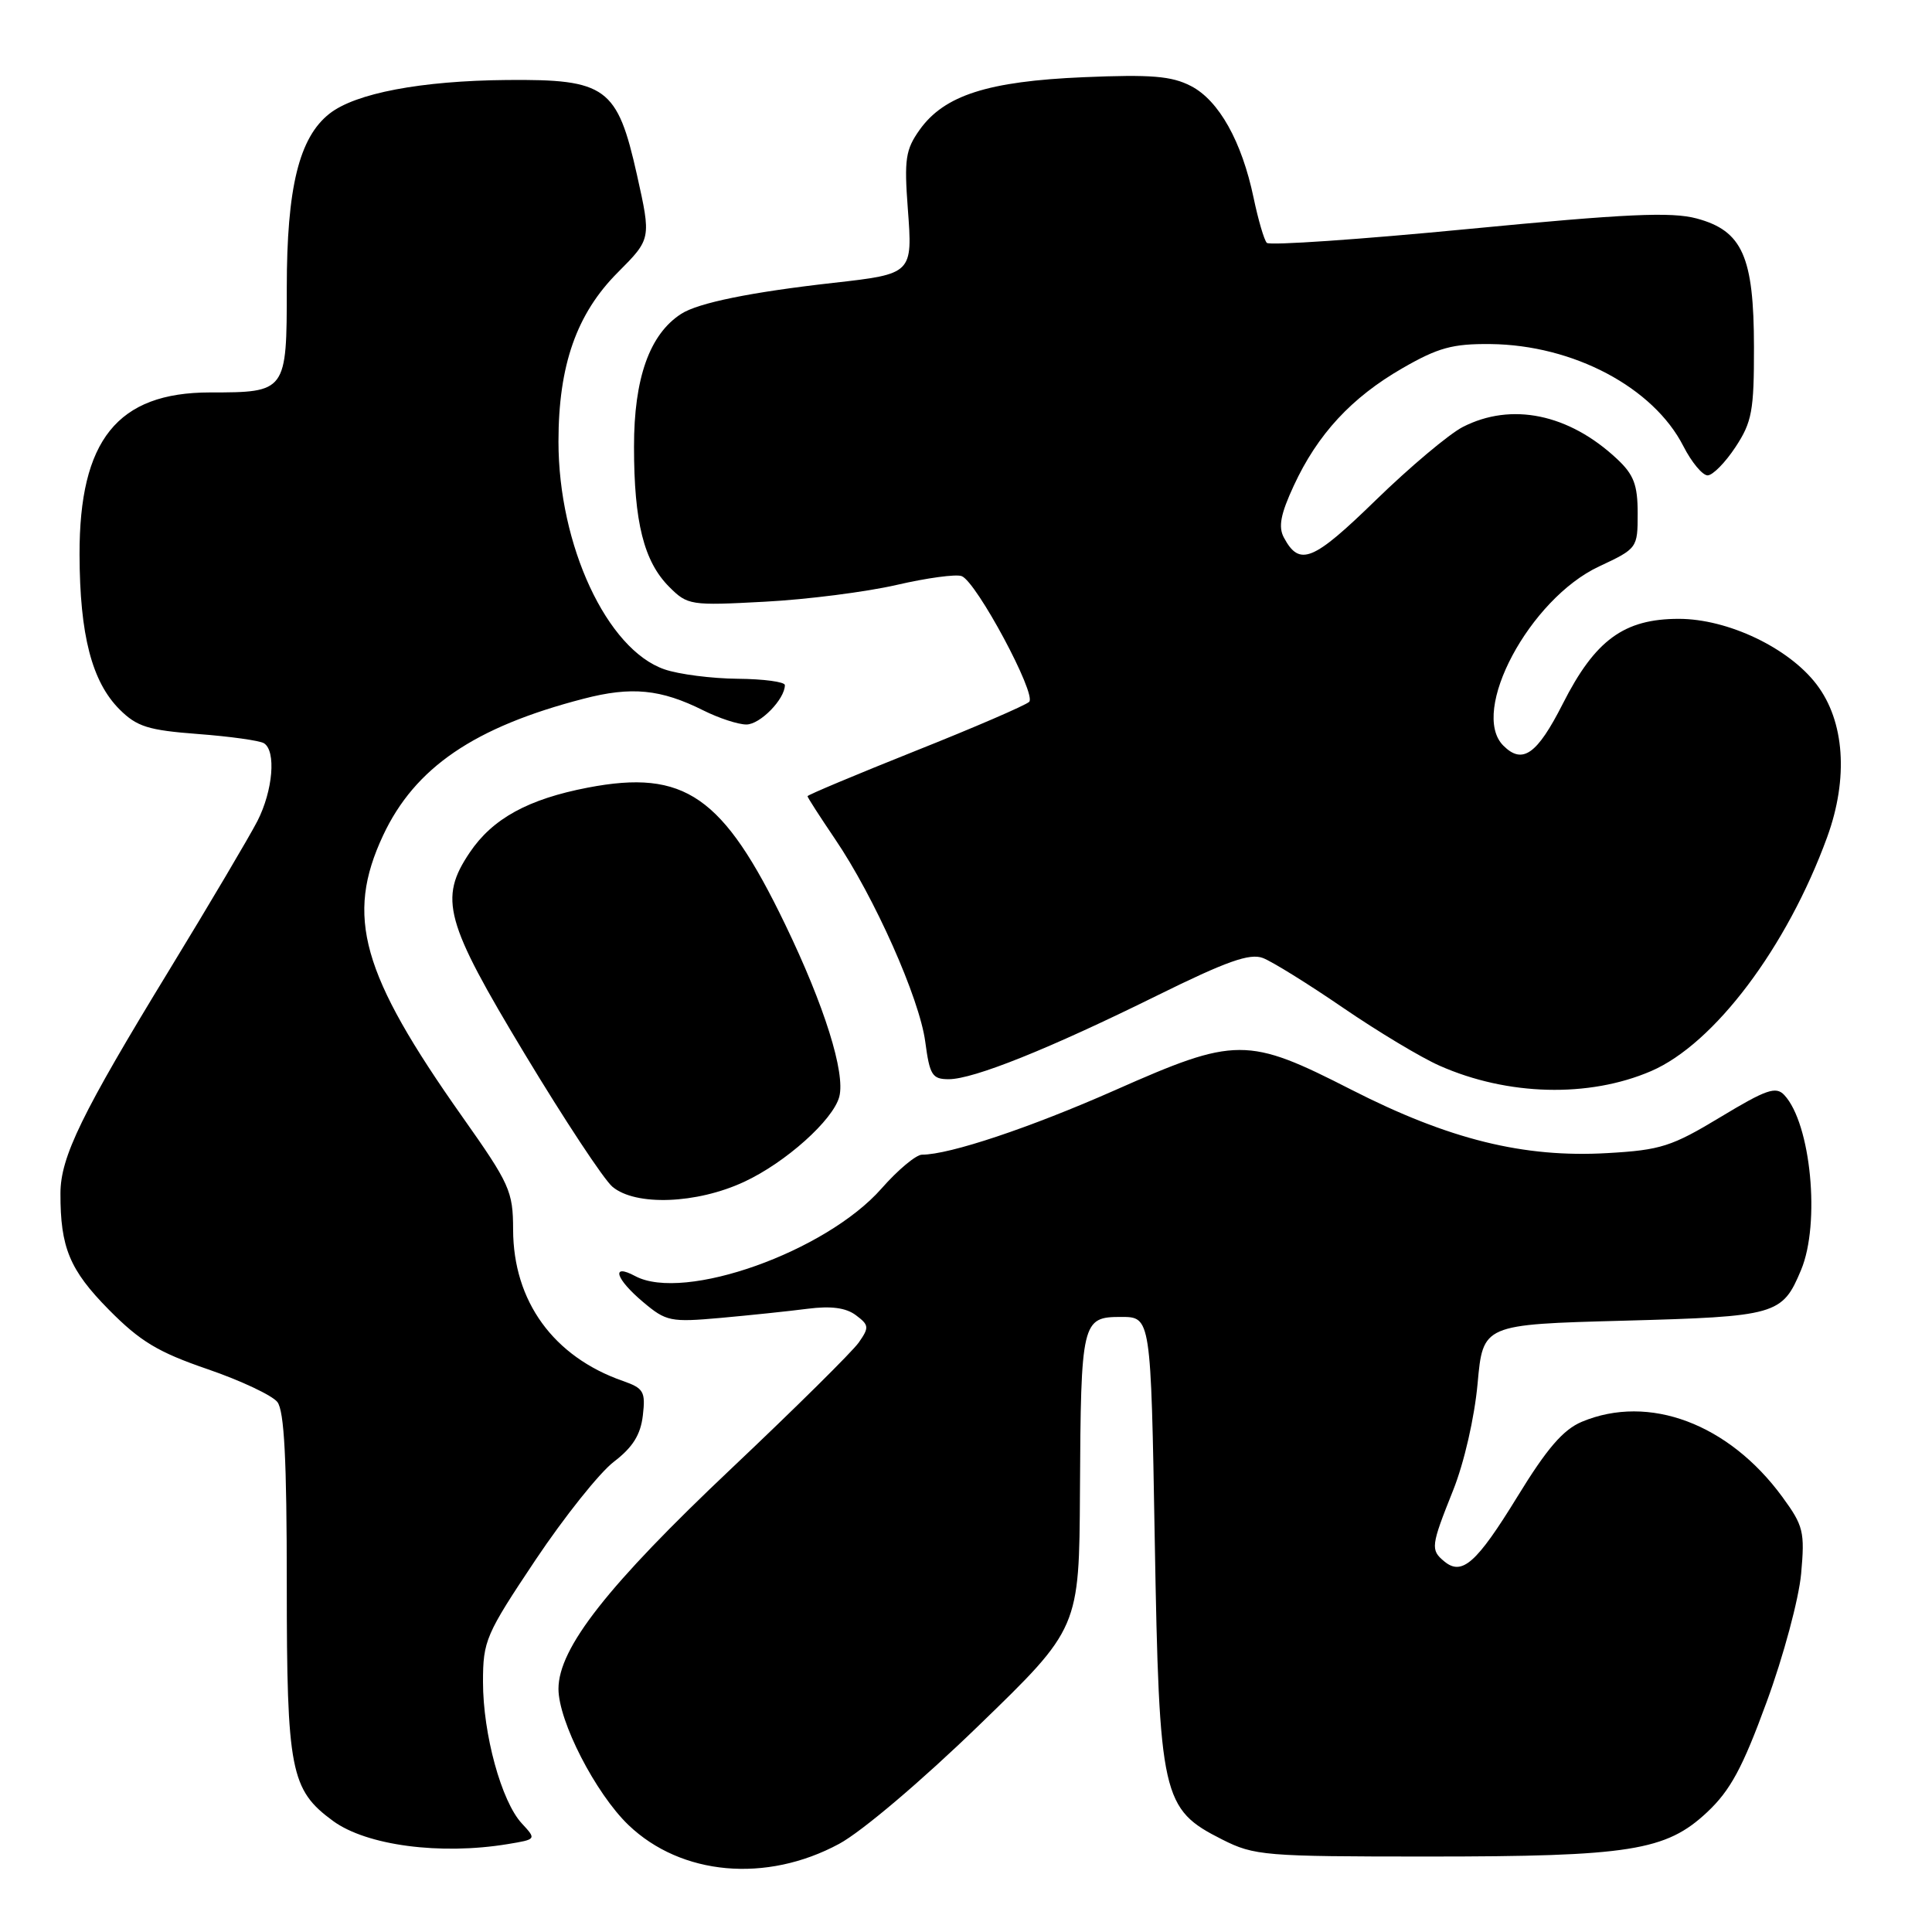 <?xml version="1.0" encoding="UTF-8" standalone="no"?>
<!DOCTYPE svg PUBLIC "-//W3C//DTD SVG 1.1//EN" "http://www.w3.org/Graphics/SVG/1.1/DTD/svg11.dtd" >
<svg xmlns="http://www.w3.org/2000/svg" xmlns:xlink="http://www.w3.org/1999/xlink" version="1.1" viewBox="0 0 256 256">
 <g >
 <path fill="currentColor"
d=" M 111.19 244.32 C 114.18 242.71 122.13 235.97 129.71 228.62 C 143.00 215.75 143.00 215.75 143.10 197.62 C 143.22 175.05 143.35 174.50 148.55 174.50 C 152.50 174.50 152.50 174.50 153.01 204.00 C 153.61 238.20 153.95 239.71 161.96 243.75 C 166.20 245.89 167.57 246.00 189.16 246.00 C 215.98 246.00 220.75 245.24 226.20 240.13 C 229.28 237.24 230.90 234.25 234.09 225.52 C 236.31 219.49 238.36 211.84 238.66 208.52 C 239.16 202.97 238.97 202.18 236.17 198.35 C 229.07 188.65 218.49 184.68 209.61 188.39 C 207.13 189.43 204.98 191.92 201.06 198.32 C 195.64 207.15 193.72 208.84 191.37 206.89 C 189.53 205.37 189.60 204.85 192.54 197.49 C 194.01 193.82 195.38 187.83 195.79 183.32 C 196.50 175.50 196.50 175.50 215.10 175.00 C 235.43 174.45 236.16 174.24 238.65 168.28 C 241.23 162.13 239.96 148.88 236.43 145.10 C 235.32 143.91 234.05 144.35 227.97 148.02 C 221.51 151.92 220.05 152.39 213.01 152.79 C 201.89 153.44 191.98 150.98 179.06 144.39 C 165.29 137.36 163.76 137.36 147.71 144.47 C 136.47 149.44 125.81 153.00 122.17 153.00 C 121.39 153.00 118.98 155.01 116.81 157.48 C 109.43 165.87 90.64 172.55 84.17 169.09 C 80.91 167.34 81.55 169.45 85.23 172.54 C 88.27 175.10 88.85 175.22 95.48 174.63 C 99.34 174.28 104.53 173.74 107.00 173.42 C 110.11 173.02 112.09 173.28 113.41 174.27 C 115.16 175.58 115.19 175.89 113.79 177.89 C 112.95 179.09 105.37 186.59 96.95 194.55 C 80.52 210.08 74.01 218.37 74.00 223.78 C 74.00 228.07 78.91 237.63 83.27 241.82 C 90.26 248.52 101.54 249.53 111.19 244.32 Z  M 67.29 244.35 C 71.09 243.72 71.09 243.72 69.14 241.61 C 66.44 238.70 64.00 229.78 64.00 222.87 C 64.00 217.40 64.36 216.58 70.95 206.71 C 74.78 200.99 79.45 195.13 81.34 193.69 C 83.84 191.78 84.88 190.12 85.18 187.56 C 85.55 184.40 85.29 183.95 82.55 182.99 C 73.34 179.78 68.01 172.43 67.99 162.93 C 67.98 157.84 67.56 156.90 61.24 147.95 C 47.87 129.01 45.74 121.44 50.76 110.70 C 54.97 101.71 62.84 96.34 77.31 92.59 C 83.68 90.93 87.55 91.31 93.21 94.14 C 95.25 95.16 97.81 96.00 98.90 96.00 C 100.72 96.00 104.00 92.64 104.00 90.78 C 104.00 90.35 101.19 89.97 97.75 89.94 C 94.31 89.91 89.94 89.35 88.04 88.69 C 80.42 86.06 74.00 72.26 74.00 58.51 C 74.00 48.40 76.40 41.56 81.88 36.08 C 86.29 31.65 86.29 31.65 84.40 23.17 C 81.80 11.55 80.33 10.48 67.18 10.60 C 55.80 10.70 47.10 12.35 43.66 15.06 C 39.63 18.22 38.00 24.87 38.00 38.14 C 38.00 51.93 37.95 52.00 27.82 52.00 C 15.56 52.01 10.50 58.32 10.54 73.50 C 10.57 84.15 12.17 90.32 15.84 94.00 C 18.14 96.29 19.63 96.76 26.23 97.26 C 30.47 97.58 34.40 98.13 34.97 98.48 C 36.61 99.49 36.17 104.75 34.11 108.79 C 33.06 110.83 27.82 119.70 22.45 128.50 C 10.81 147.57 8.02 153.30 8.01 158.12 C 7.99 165.30 9.23 168.28 14.41 173.53 C 18.58 177.75 20.94 179.17 27.50 181.42 C 31.90 182.93 36.06 184.89 36.75 185.77 C 37.67 186.95 38.00 193.42 38.00 209.94 C 38.00 234.60 38.50 237.16 44.12 241.28 C 48.57 244.54 58.34 245.83 67.29 244.35 Z  M 98.60 156.60 C 104.10 154.05 110.40 148.40 111.21 145.32 C 112.03 142.16 109.25 133.28 104.03 122.47 C 95.82 105.45 90.72 101.91 77.91 104.36 C 69.99 105.88 65.28 108.46 62.25 112.95 C 58.12 119.08 58.94 122.09 69.54 139.67 C 74.79 148.38 80.01 156.29 81.15 157.25 C 84.21 159.83 92.31 159.53 98.60 156.60 Z  M 218.77 141.93 C 227.14 138.33 236.79 125.52 242.11 110.92 C 244.95 103.12 244.43 95.56 240.70 90.68 C 237.01 85.84 228.94 82.00 222.45 82.00 C 215.19 82.00 211.36 84.80 207.08 93.25 C 203.67 99.97 201.74 101.34 199.20 98.80 C 194.70 94.30 202.67 79.37 211.88 75.06 C 216.96 72.68 217.00 72.62 217.00 68.02 C 217.00 64.24 216.49 62.89 214.25 60.80 C 207.88 54.84 200.27 53.27 193.82 56.58 C 192.00 57.52 186.81 61.88 182.30 66.27 C 173.97 74.38 172.20 75.11 170.12 71.23 C 169.36 69.81 169.69 68.11 171.43 64.36 C 174.58 57.54 179.09 52.67 185.83 48.79 C 190.57 46.06 192.48 45.54 197.50 45.59 C 208.48 45.71 219.09 51.33 223.06 59.13 C 224.15 61.26 225.59 62.99 226.27 62.99 C 226.95 62.98 228.61 61.29 229.96 59.24 C 232.15 55.92 232.42 54.42 232.41 46.00 C 232.40 34.00 230.88 30.58 224.82 28.95 C 221.47 28.05 215.51 28.32 194.58 30.34 C 180.23 31.73 168.21 32.55 167.86 32.18 C 167.50 31.81 166.72 29.12 166.11 26.22 C 164.55 18.75 161.51 13.31 157.81 11.40 C 155.24 10.07 152.54 9.85 143.57 10.23 C 130.89 10.77 125.11 12.63 121.85 17.21 C 119.99 19.83 119.80 21.11 120.29 27.65 C 120.94 36.27 120.92 36.30 110.43 37.48 C 99.49 38.71 92.52 40.13 90.26 41.59 C 86.07 44.29 84.00 50.12 84.01 59.21 C 84.01 69.20 85.32 74.41 88.68 77.77 C 91.11 80.20 91.49 80.26 101.34 79.73 C 106.93 79.44 114.78 78.43 118.79 77.51 C 122.81 76.58 126.69 76.05 127.43 76.34 C 129.39 77.09 137.39 92.01 136.37 93.00 C 135.89 93.46 129.09 96.40 121.25 99.52 C 113.41 102.65 107.00 105.34 107.00 105.50 C 107.00 105.67 108.64 108.21 110.63 111.15 C 115.86 118.85 121.83 132.26 122.60 138.03 C 123.19 142.46 123.52 143.00 125.71 143.00 C 129.00 143.00 139.00 138.99 153.31 131.92 C 162.54 127.36 165.60 126.28 167.34 126.94 C 168.57 127.41 173.34 130.37 177.94 133.52 C 182.54 136.67 188.31 140.14 190.77 141.22 C 199.77 145.20 210.52 145.48 218.77 141.93 Z "/>
</g>
</svg>
